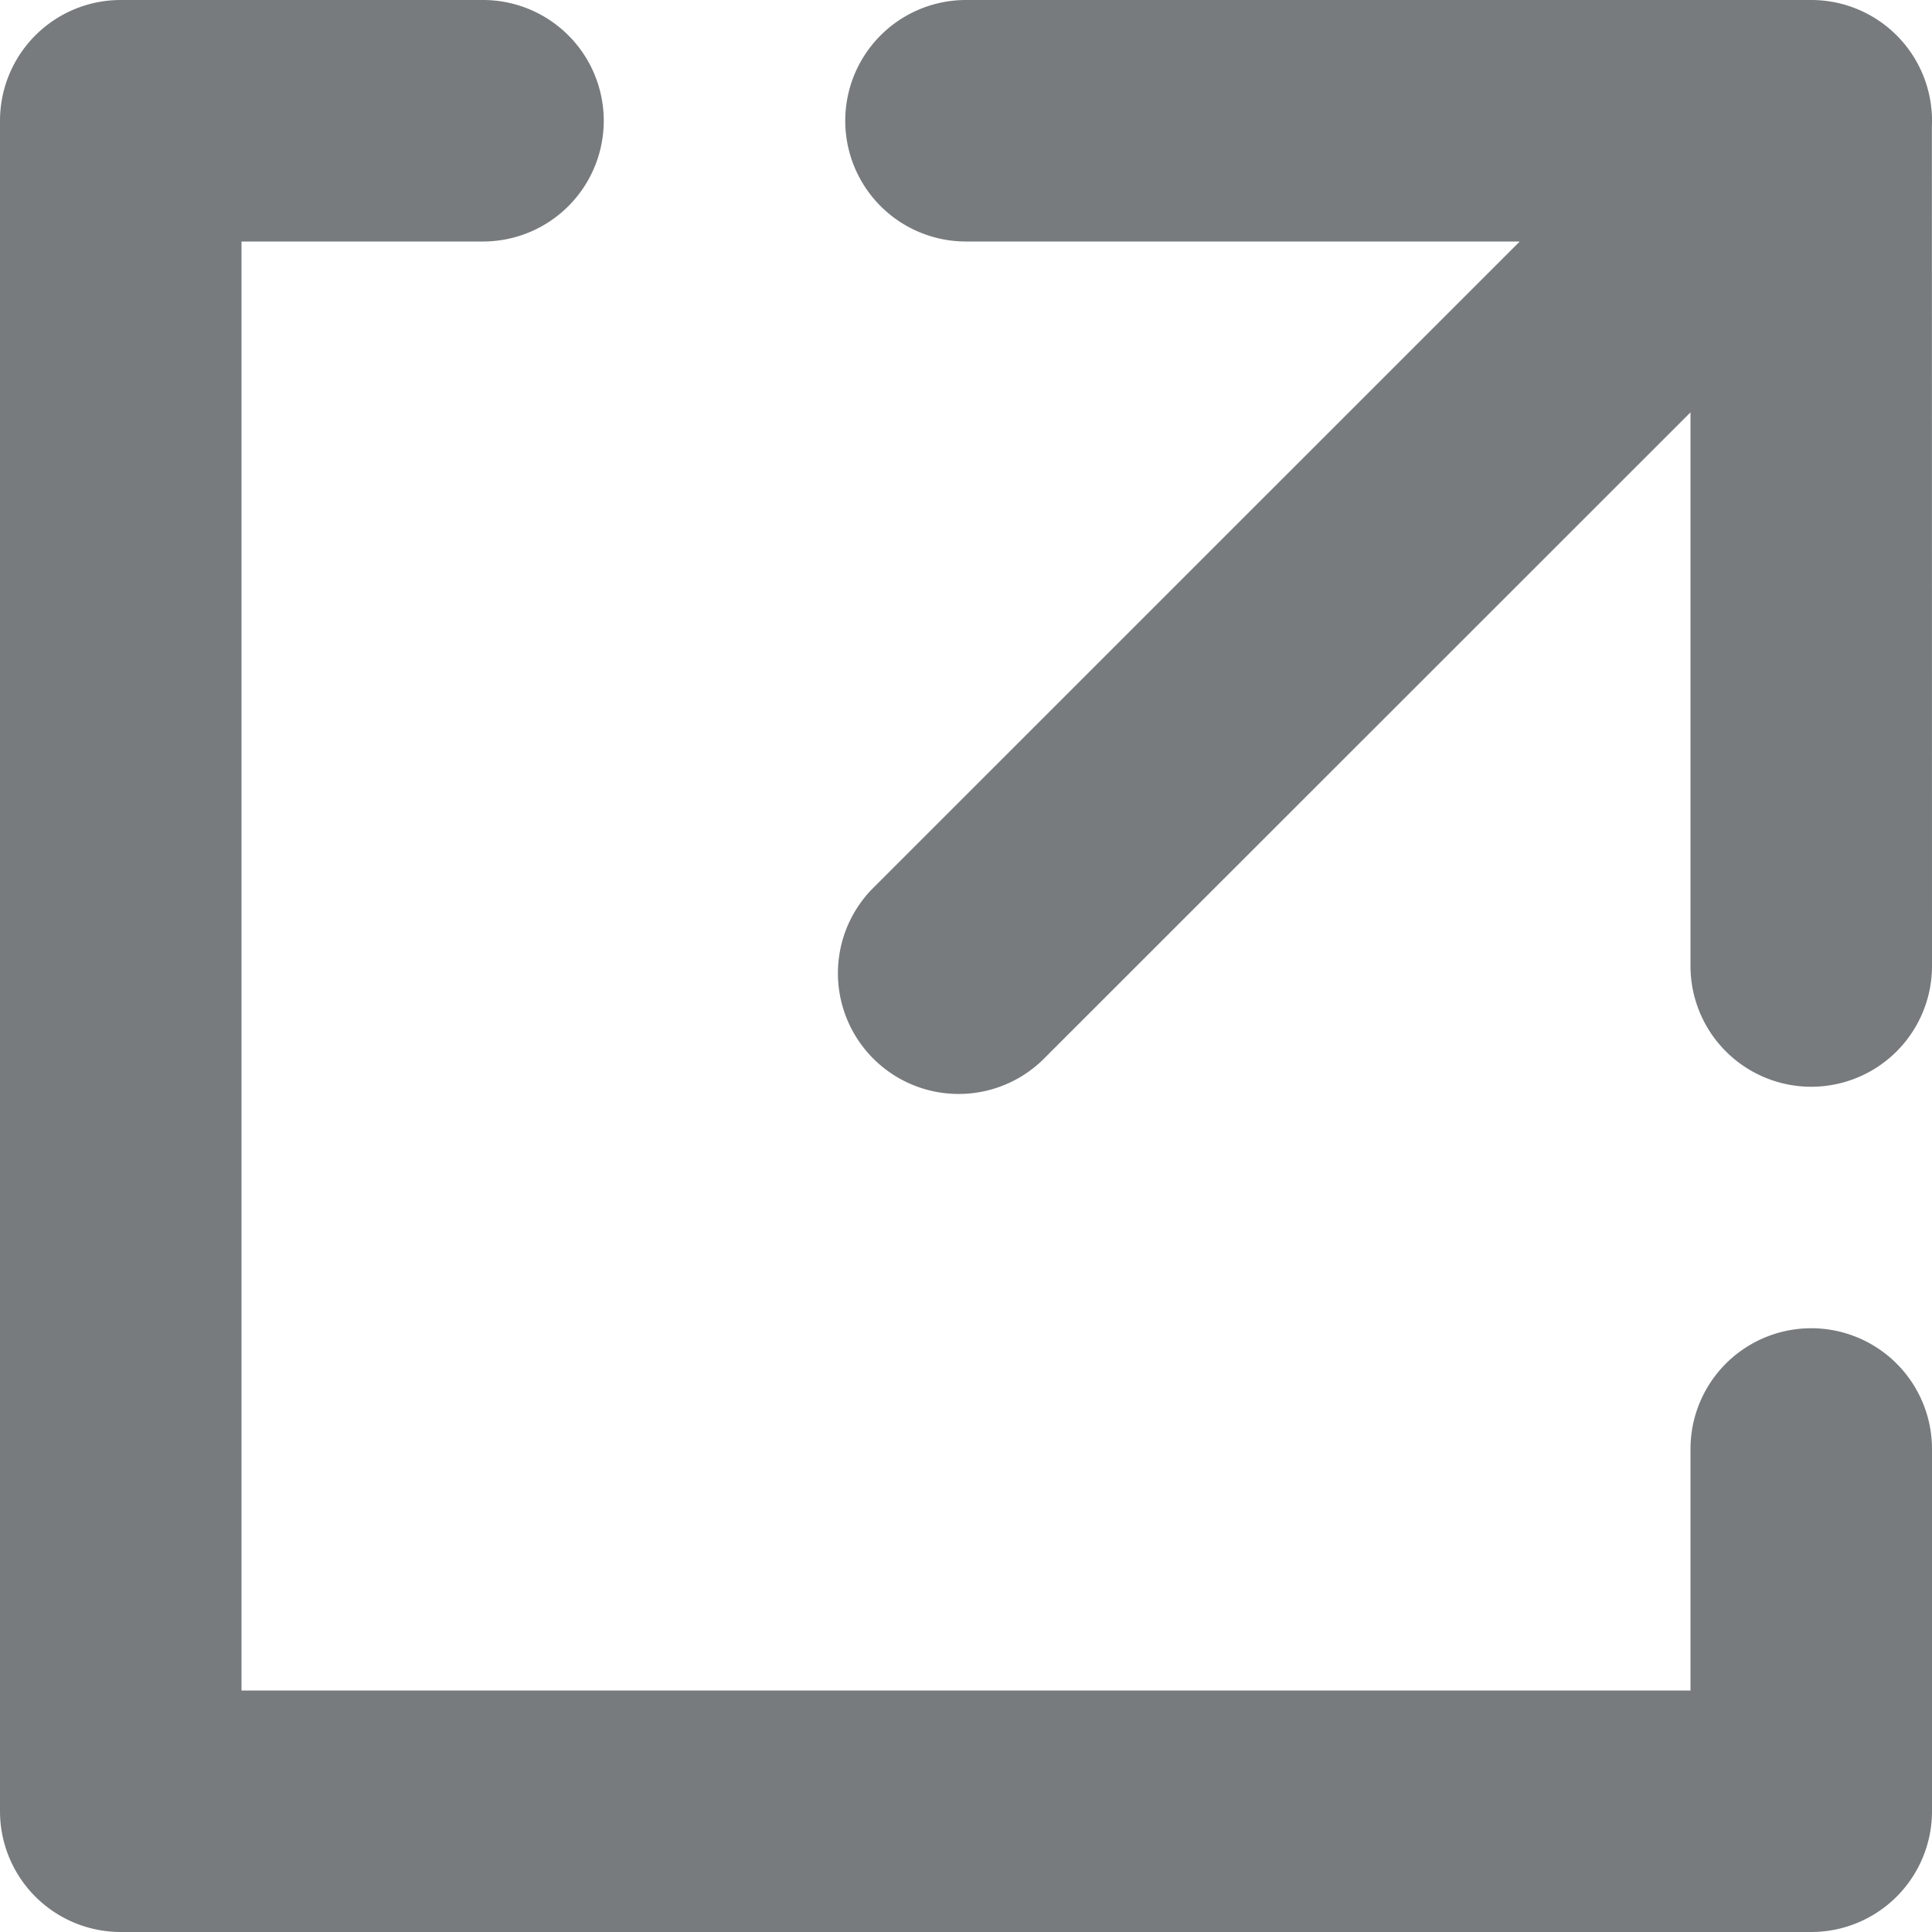 <svg xmlns="http://www.w3.org/2000/svg" width="16" height="16" viewBox="0 0 16 16">
    <path fill="#777B7D" fill-rule="evenodd" d="M14 14v-2a1 1 0 0 1 2 0v3a1 1 0 0 1-1 1H1a1 1 0 0 1-1-1V1a1 1 0 0 1 1-1h3a1 1 0 1 1 0 2H2v12h12zM12.586 2H8a1 1 0 1 1 0-2h7a1 1 0 0 1 .999 1.048L16 8a1 1 0 0 1-2 0V3.415L8.634 8.779A1 1 0 0 1 7.22 7.365L12.586 2z"/>
</svg>
